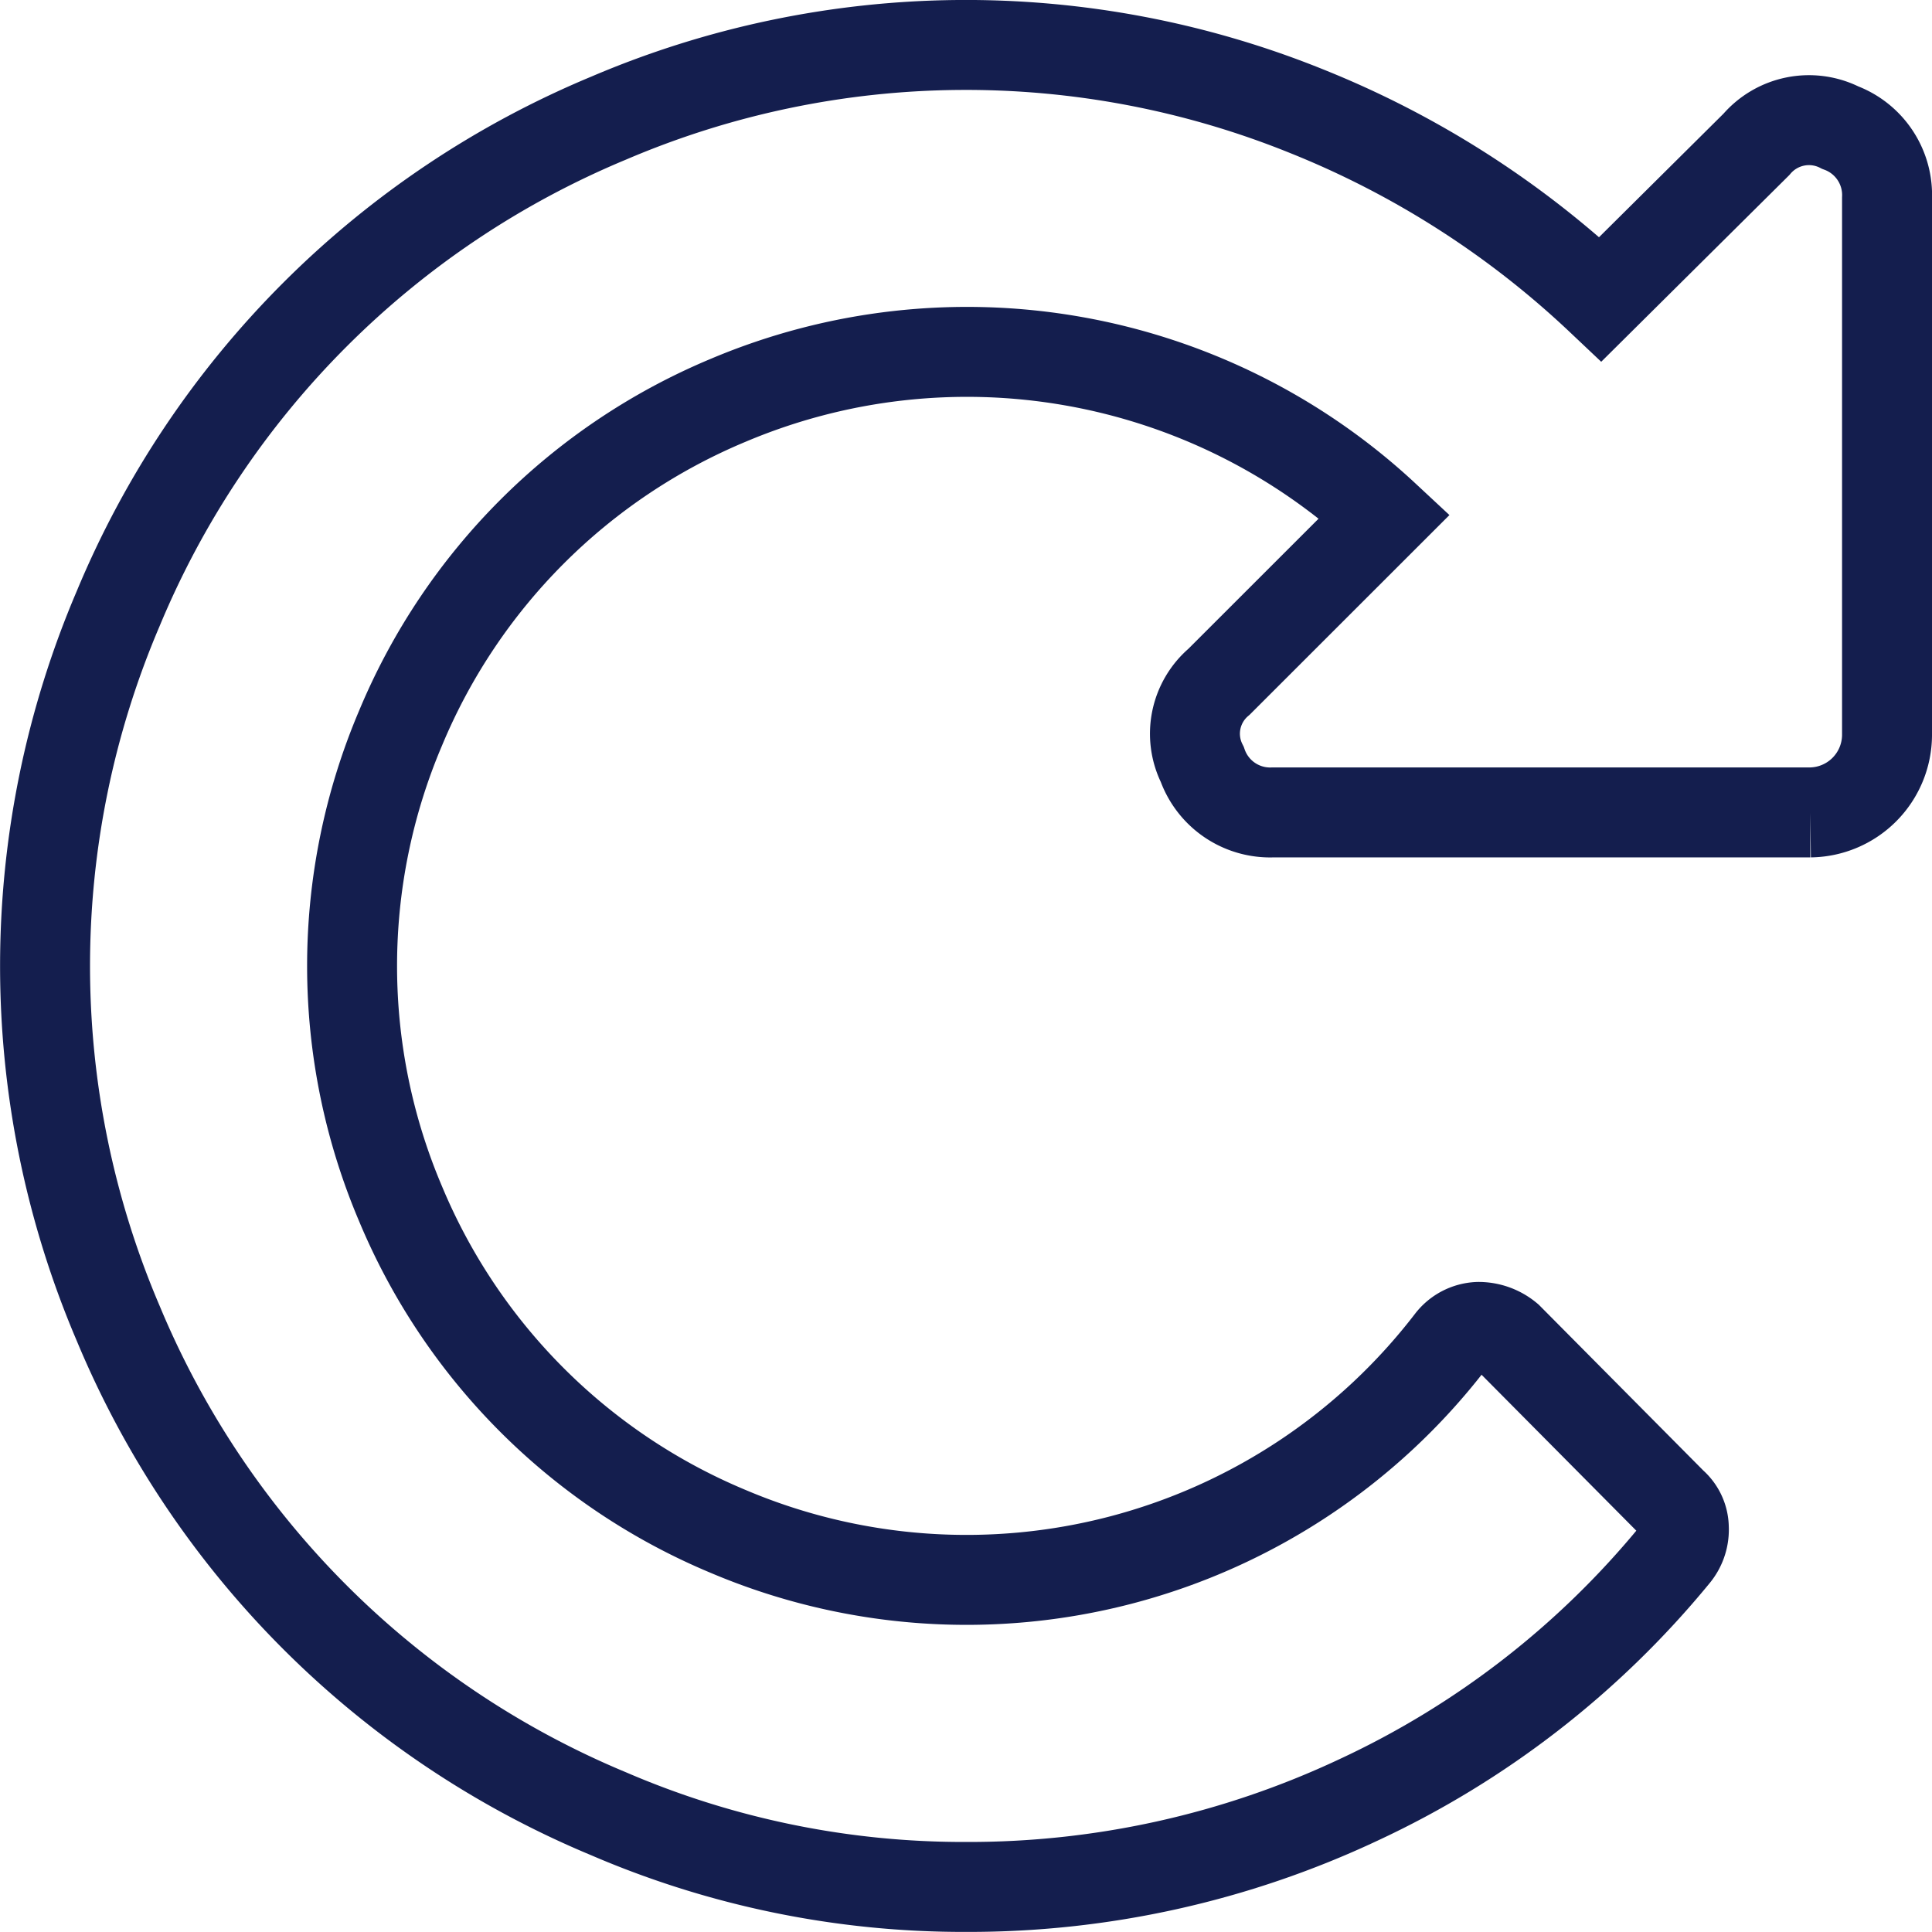 <svg xmlns="http://www.w3.org/2000/svg" width="21.479" height="21.479" viewBox="0 0 21.479 21.479">
  <path id="icon" d="M1306.958,6409.921a.769.769,0,0,0-.933.187l-1.733,1.72a10.375,10.375,0,0,0-3.26-2.087,10.105,10.105,0,0,0-7.766.074,10.109,10.109,0,0,0-5.453,5.453,10.112,10.112,0,0,0,0,7.946,10.114,10.114,0,0,0,5.453,5.453,9.973,9.973,0,0,0,3.973.813,10.18,10.18,0,0,0,4.36-.966,10,10,0,0,0,3.52-2.728.436.436,0,0,0,.1-.3.366.366,0,0,0-.127-.272l-1.826-1.84a.513.513,0,0,0-.333-.12.408.408,0,0,0-.307.16,6.786,6.786,0,0,1-8.033,2.113,6.768,6.768,0,0,1-3.64-3.64,6.756,6.756,0,0,1,0-5.292,6.767,6.767,0,0,1,3.64-3.642,6.815,6.815,0,0,1,7.3,1.288l-1.841,1.84a.757.757,0,0,0-.187.919.8.8,0,0,0,.787.534h5.973a.864.864,0,0,0,.853-.854v-5.973A.8.8,0,0,0,1306.958,6409.921Z" transform="translate(-1286.499 -6408.502)" fill="none" stroke="#141e4e" stroke-width="1"/>
</svg>
